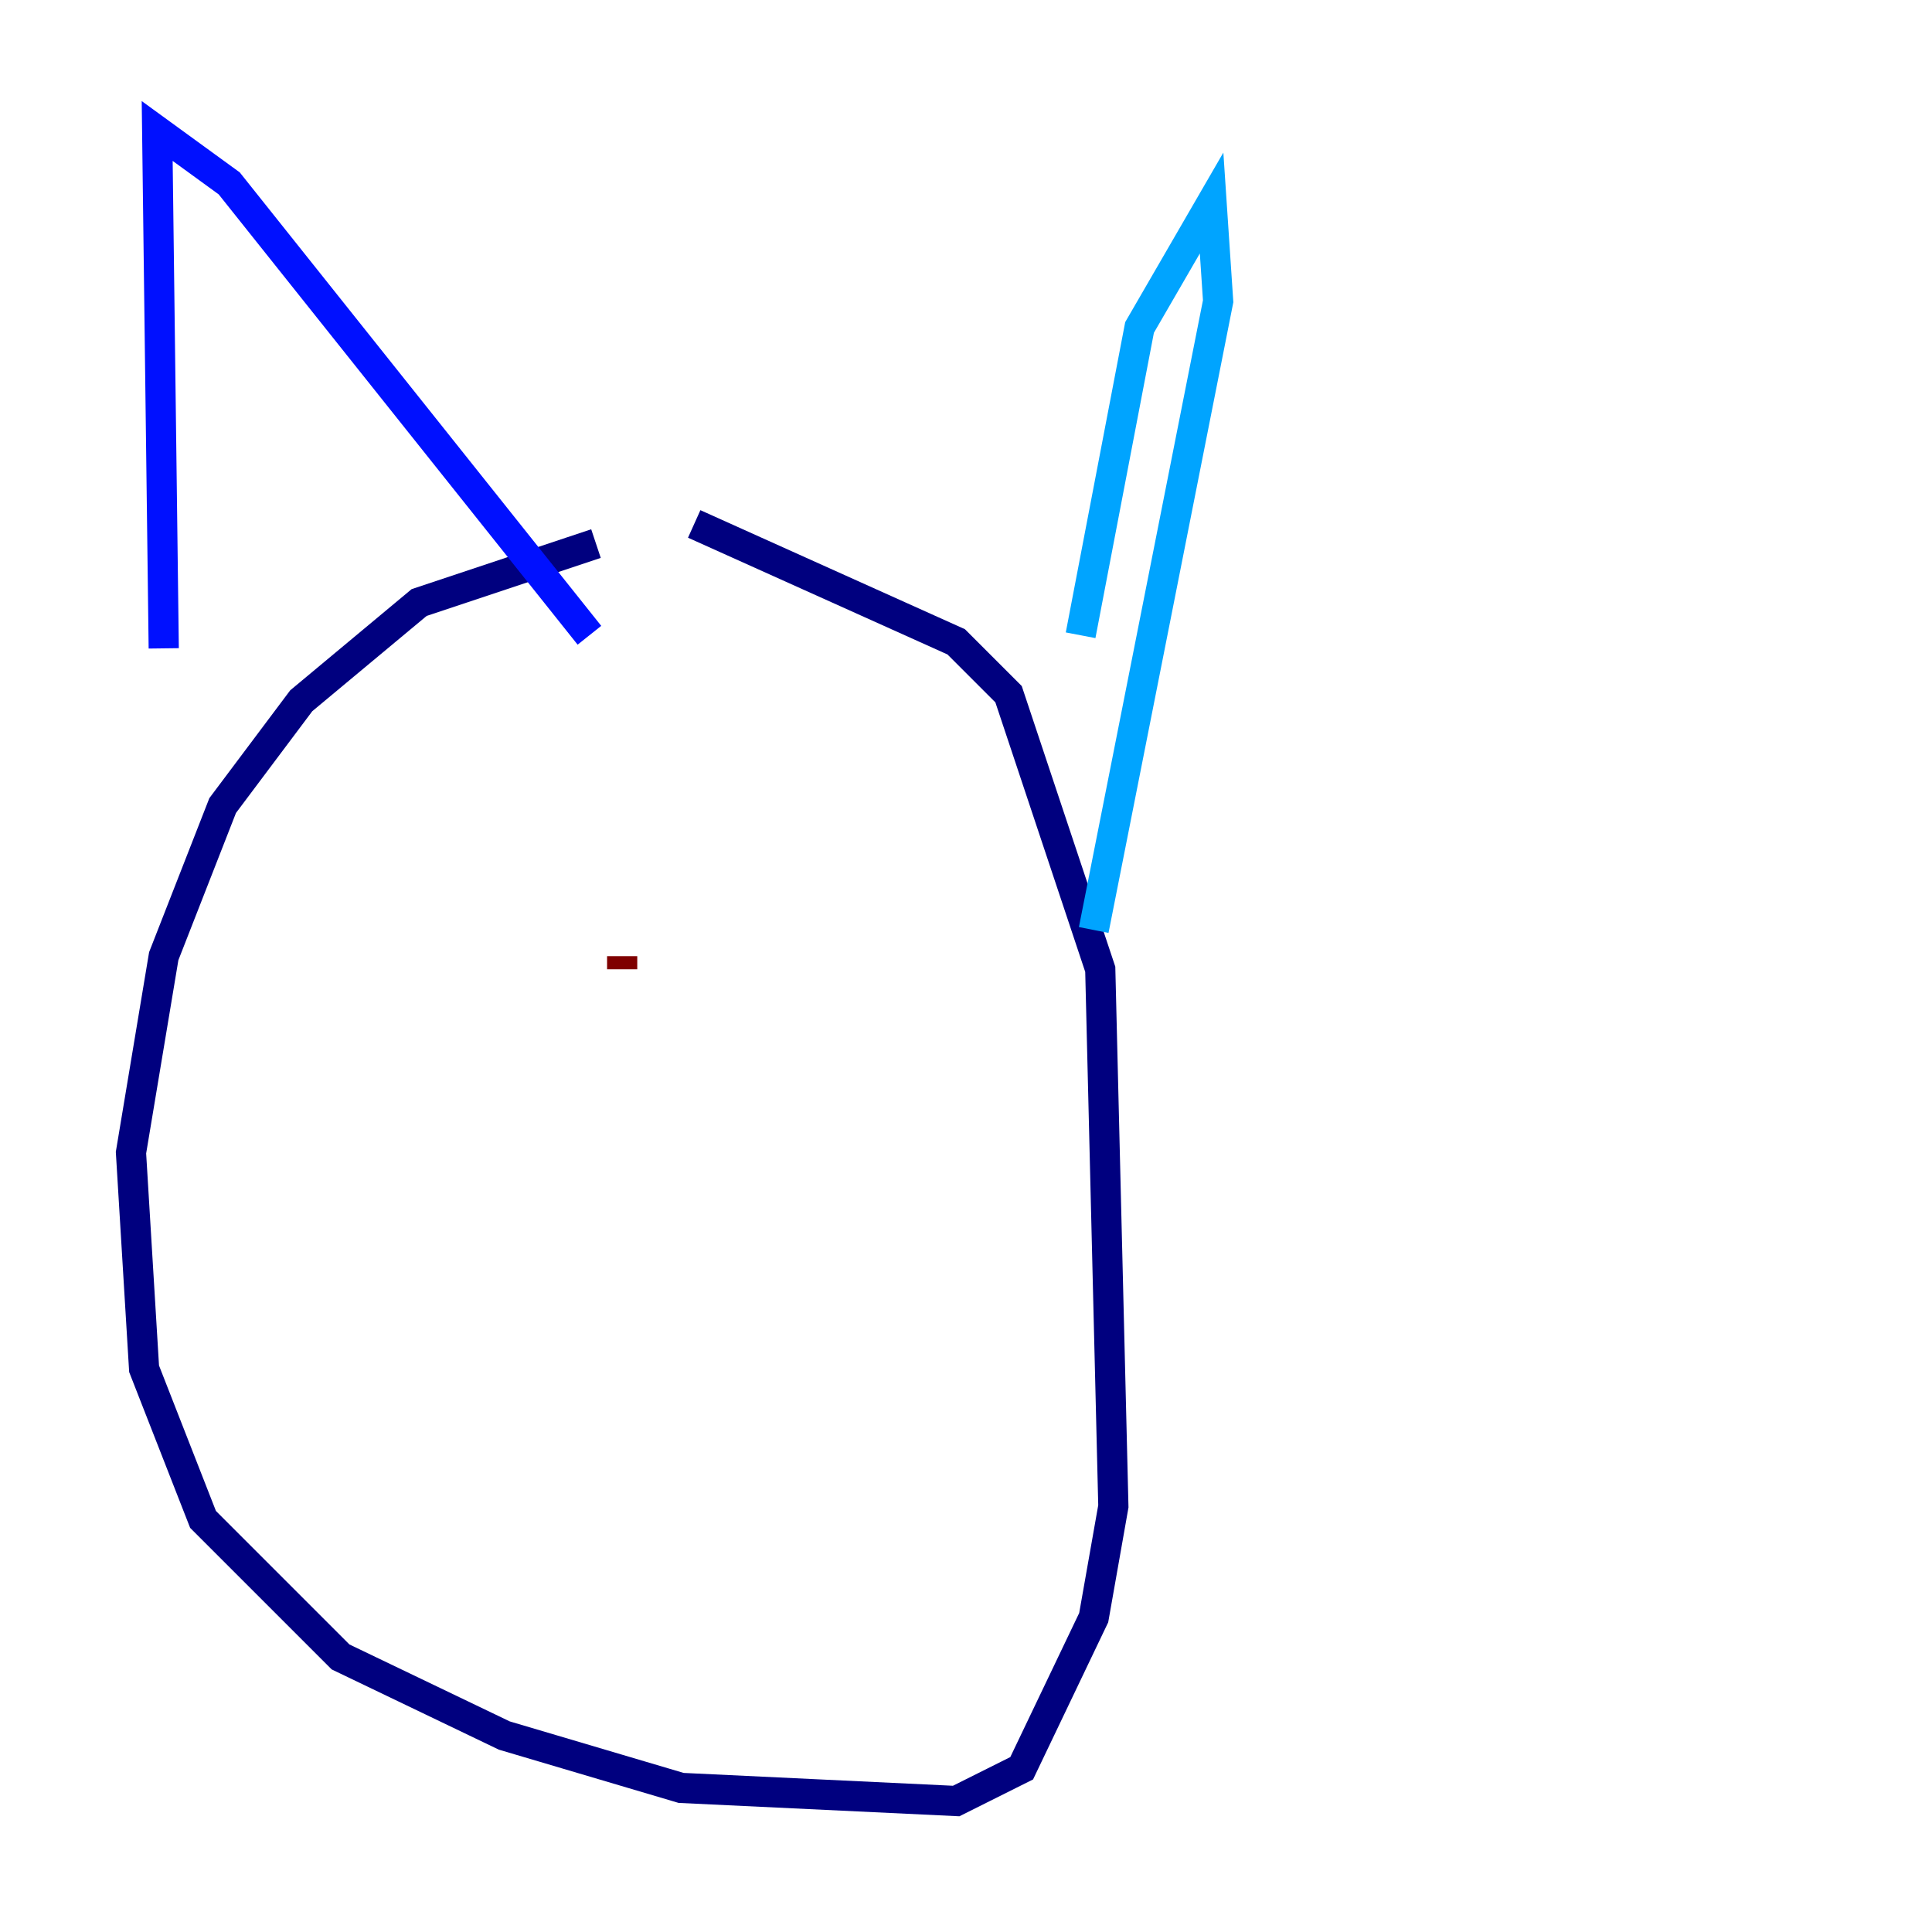 <?xml version="1.0" encoding="utf-8" ?>
<svg baseProfile="tiny" height="128" version="1.2" viewBox="0,0,128,128" width="128" xmlns="http://www.w3.org/2000/svg" xmlns:ev="http://www.w3.org/2001/xml-events" xmlns:xlink="http://www.w3.org/1999/xlink"><defs /><polyline fill="none" points="39.485,36.014 27.77,39.919 19.959,46.427 14.752,53.37 10.848,63.349 8.678,76.366 9.546,90.685 13.451,100.664 22.563,109.776 33.41,114.983 45.125,118.454 63.349,119.322 67.688,117.153 72.461,107.173 73.763,99.797 72.895,64.217 66.82,45.993 63.349,42.522 45.993,34.712" stroke="#00007f" stroke-width="2" /><polyline fill="none" points="10.848,42.956 10.414,8.678 15.186,12.149 39.051,42.088" stroke="#0010ff" stroke-width="2" /><polyline fill="none" points="71.593,42.088 75.498,21.695 80.271,13.451 80.705,19.959 72.461,61.614" stroke="#00a4ff" stroke-width="2" /><polyline fill="none" points="35.58,68.122 35.58,68.122" stroke="#3fffb7" stroke-width="2" /><polyline fill="none" points="50.332,71.593 50.332,71.593" stroke="#b7ff3f" stroke-width="2" /><polyline fill="none" points="35.146,64.217 35.146,64.217" stroke="#ffb900" stroke-width="2" /><polyline fill="none" points="34.278,68.122 34.278,68.122" stroke="#ff3000" stroke-width="2" /><polyline fill="none" points="41.22,63.349 41.22,64.217" stroke="#7f0000" stroke-width="2" /></svg>